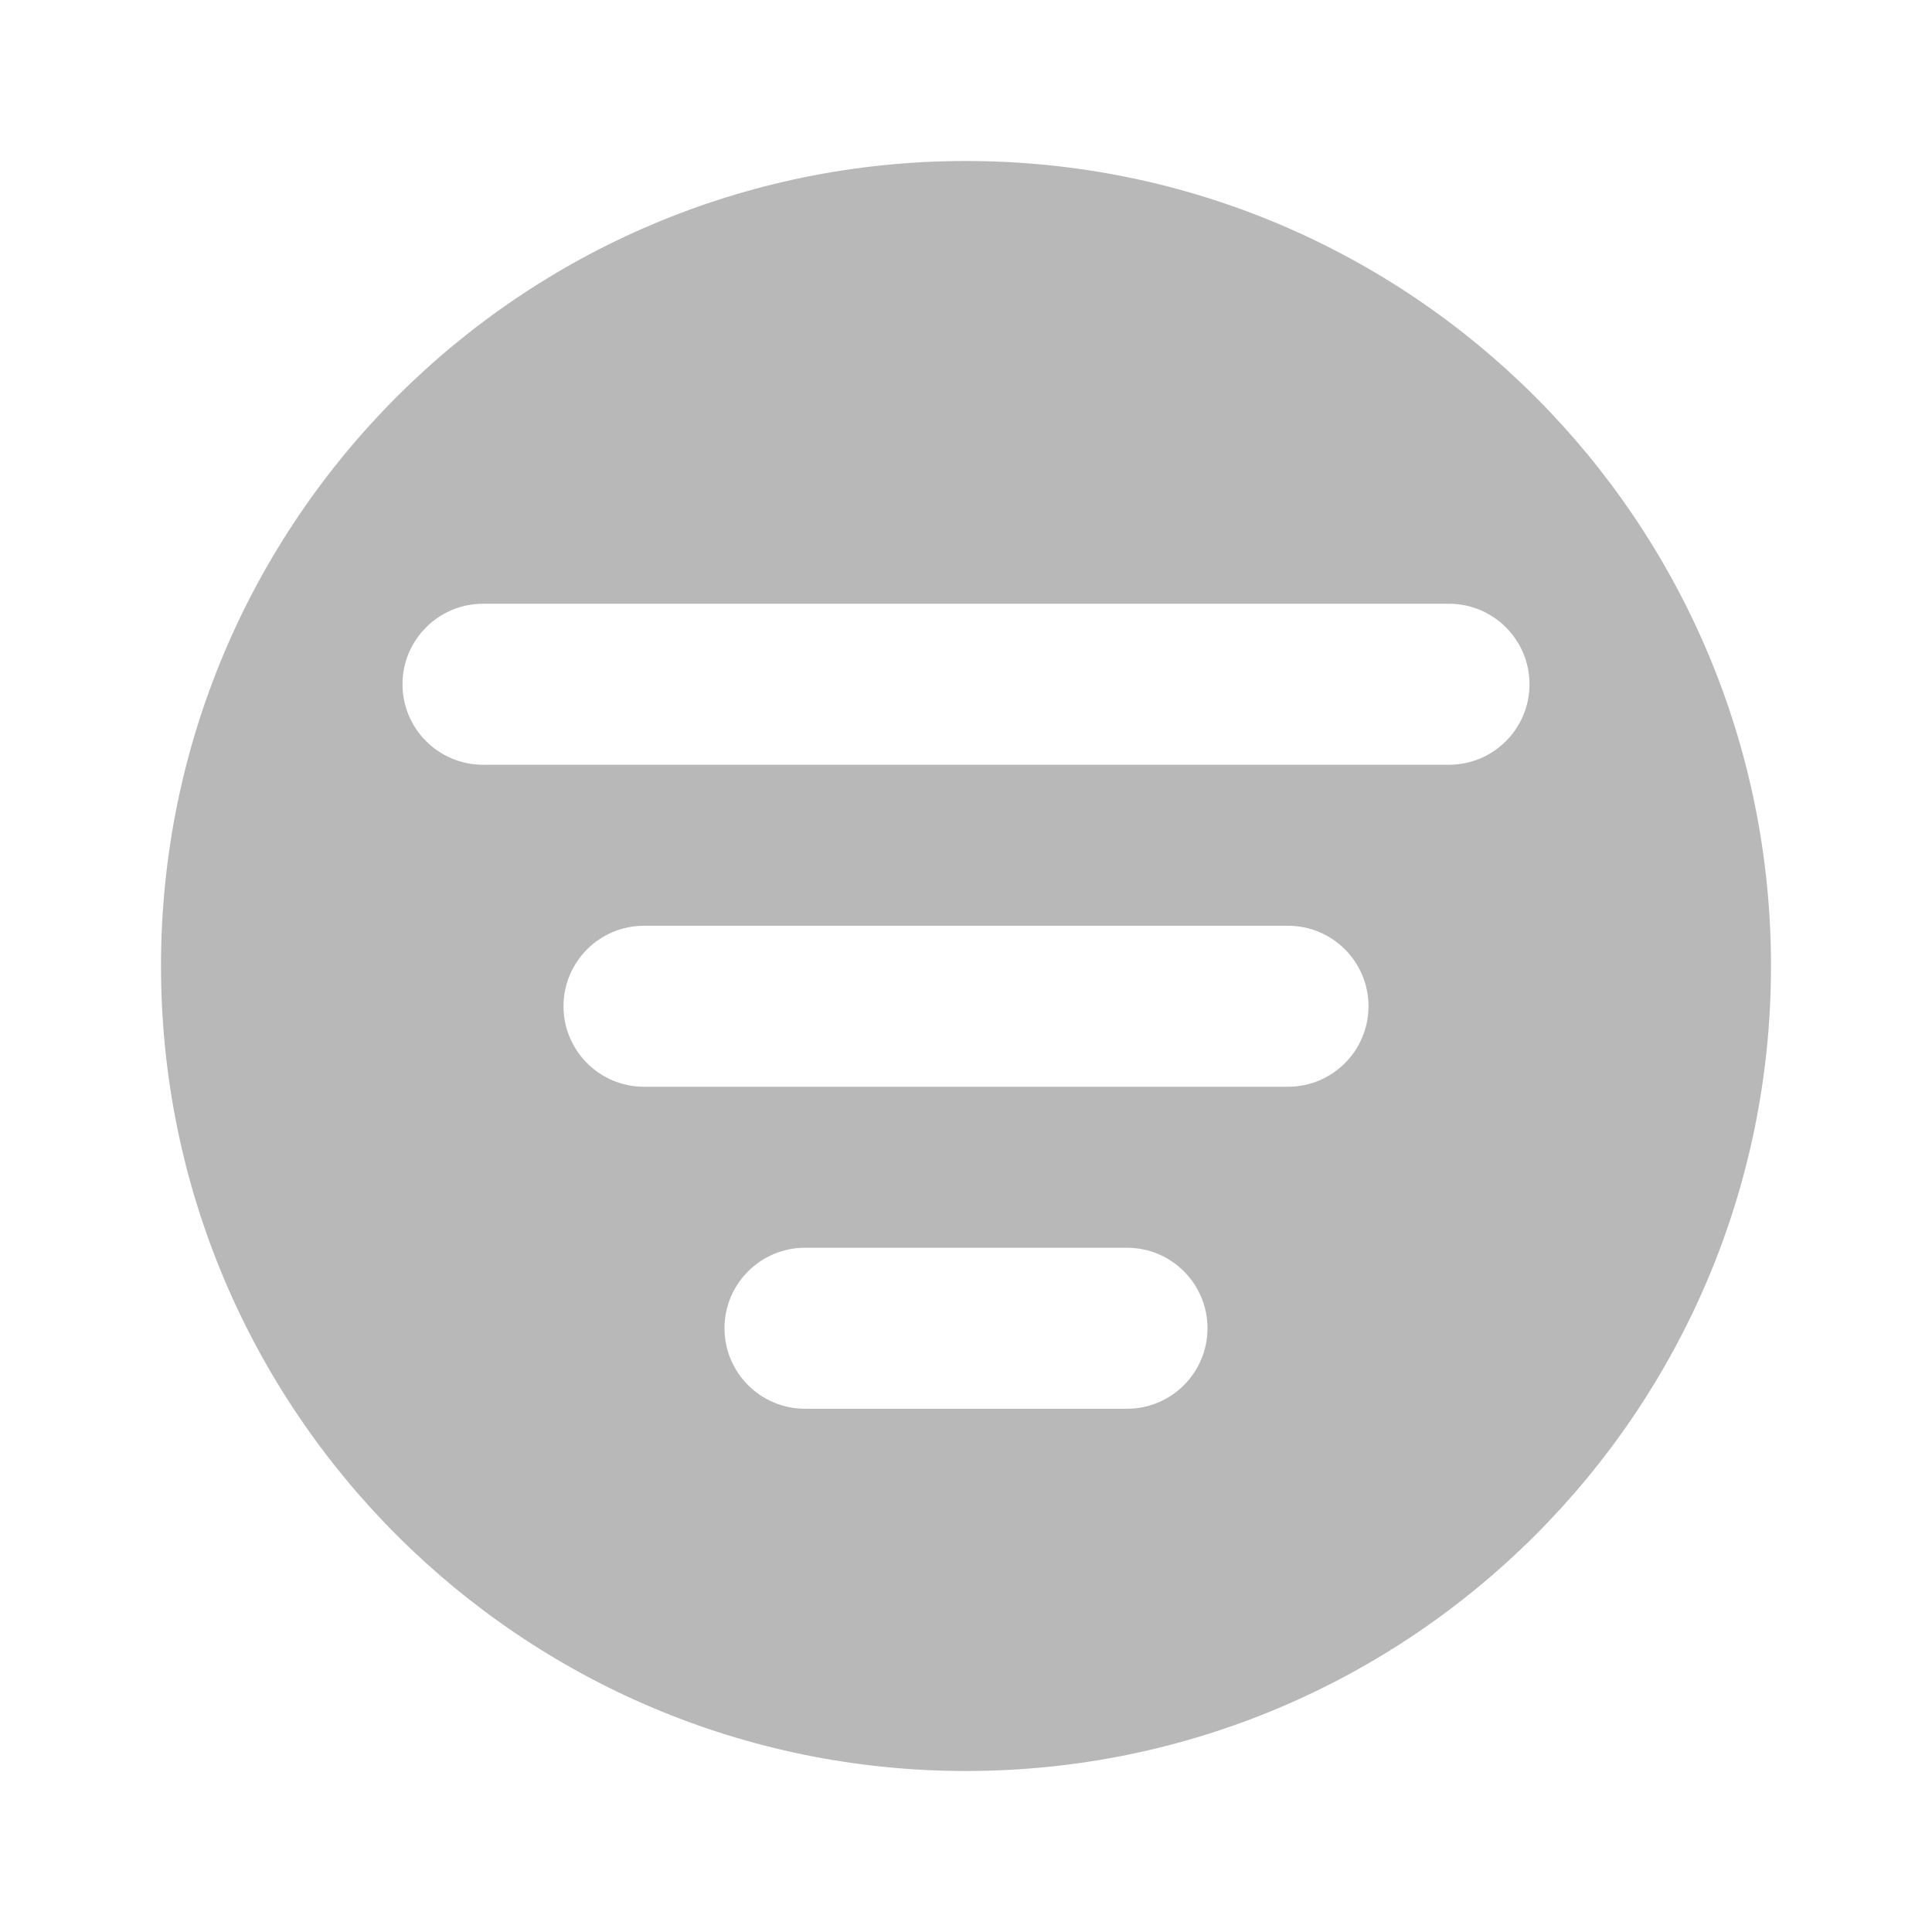 <svg width="24" height="24" viewBox="0 0 24 24" fill="none" xmlns="http://www.w3.org/2000/svg">
<g id="icon=filter">
<path id="Subtract" fill-rule="evenodd" clip-rule="evenodd" d="M12 22C17.523 22 22 17.523 22 12C22 6.477 17.523 2 12 2C6.477 2 2 6.477 2 12C2 17.523 6.477 22 12 22ZM5 8.5C5 7.948 5.448 7.5 6 7.5H18C18.552 7.5 19 7.948 19 8.5C19 9.052 18.552 9.5 18 9.5H6C5.448 9.5 5 9.052 5 8.5ZM8 11.5C7.448 11.5 7 11.948 7 12.5C7 13.052 7.448 13.5 8 13.5H16C16.552 13.5 17 13.052 17 12.5C17 11.948 16.552 11.5 16 11.5H8ZM10 15.5C9.448 15.5 9 15.948 9 16.5C9 17.052 9.448 17.5 10 17.5H14C14.552 17.5 15 17.052 15 16.5C15 15.948 14.552 15.5 14 15.5H10Z" fill="#B8B8B8"/>
</g>
</svg>
